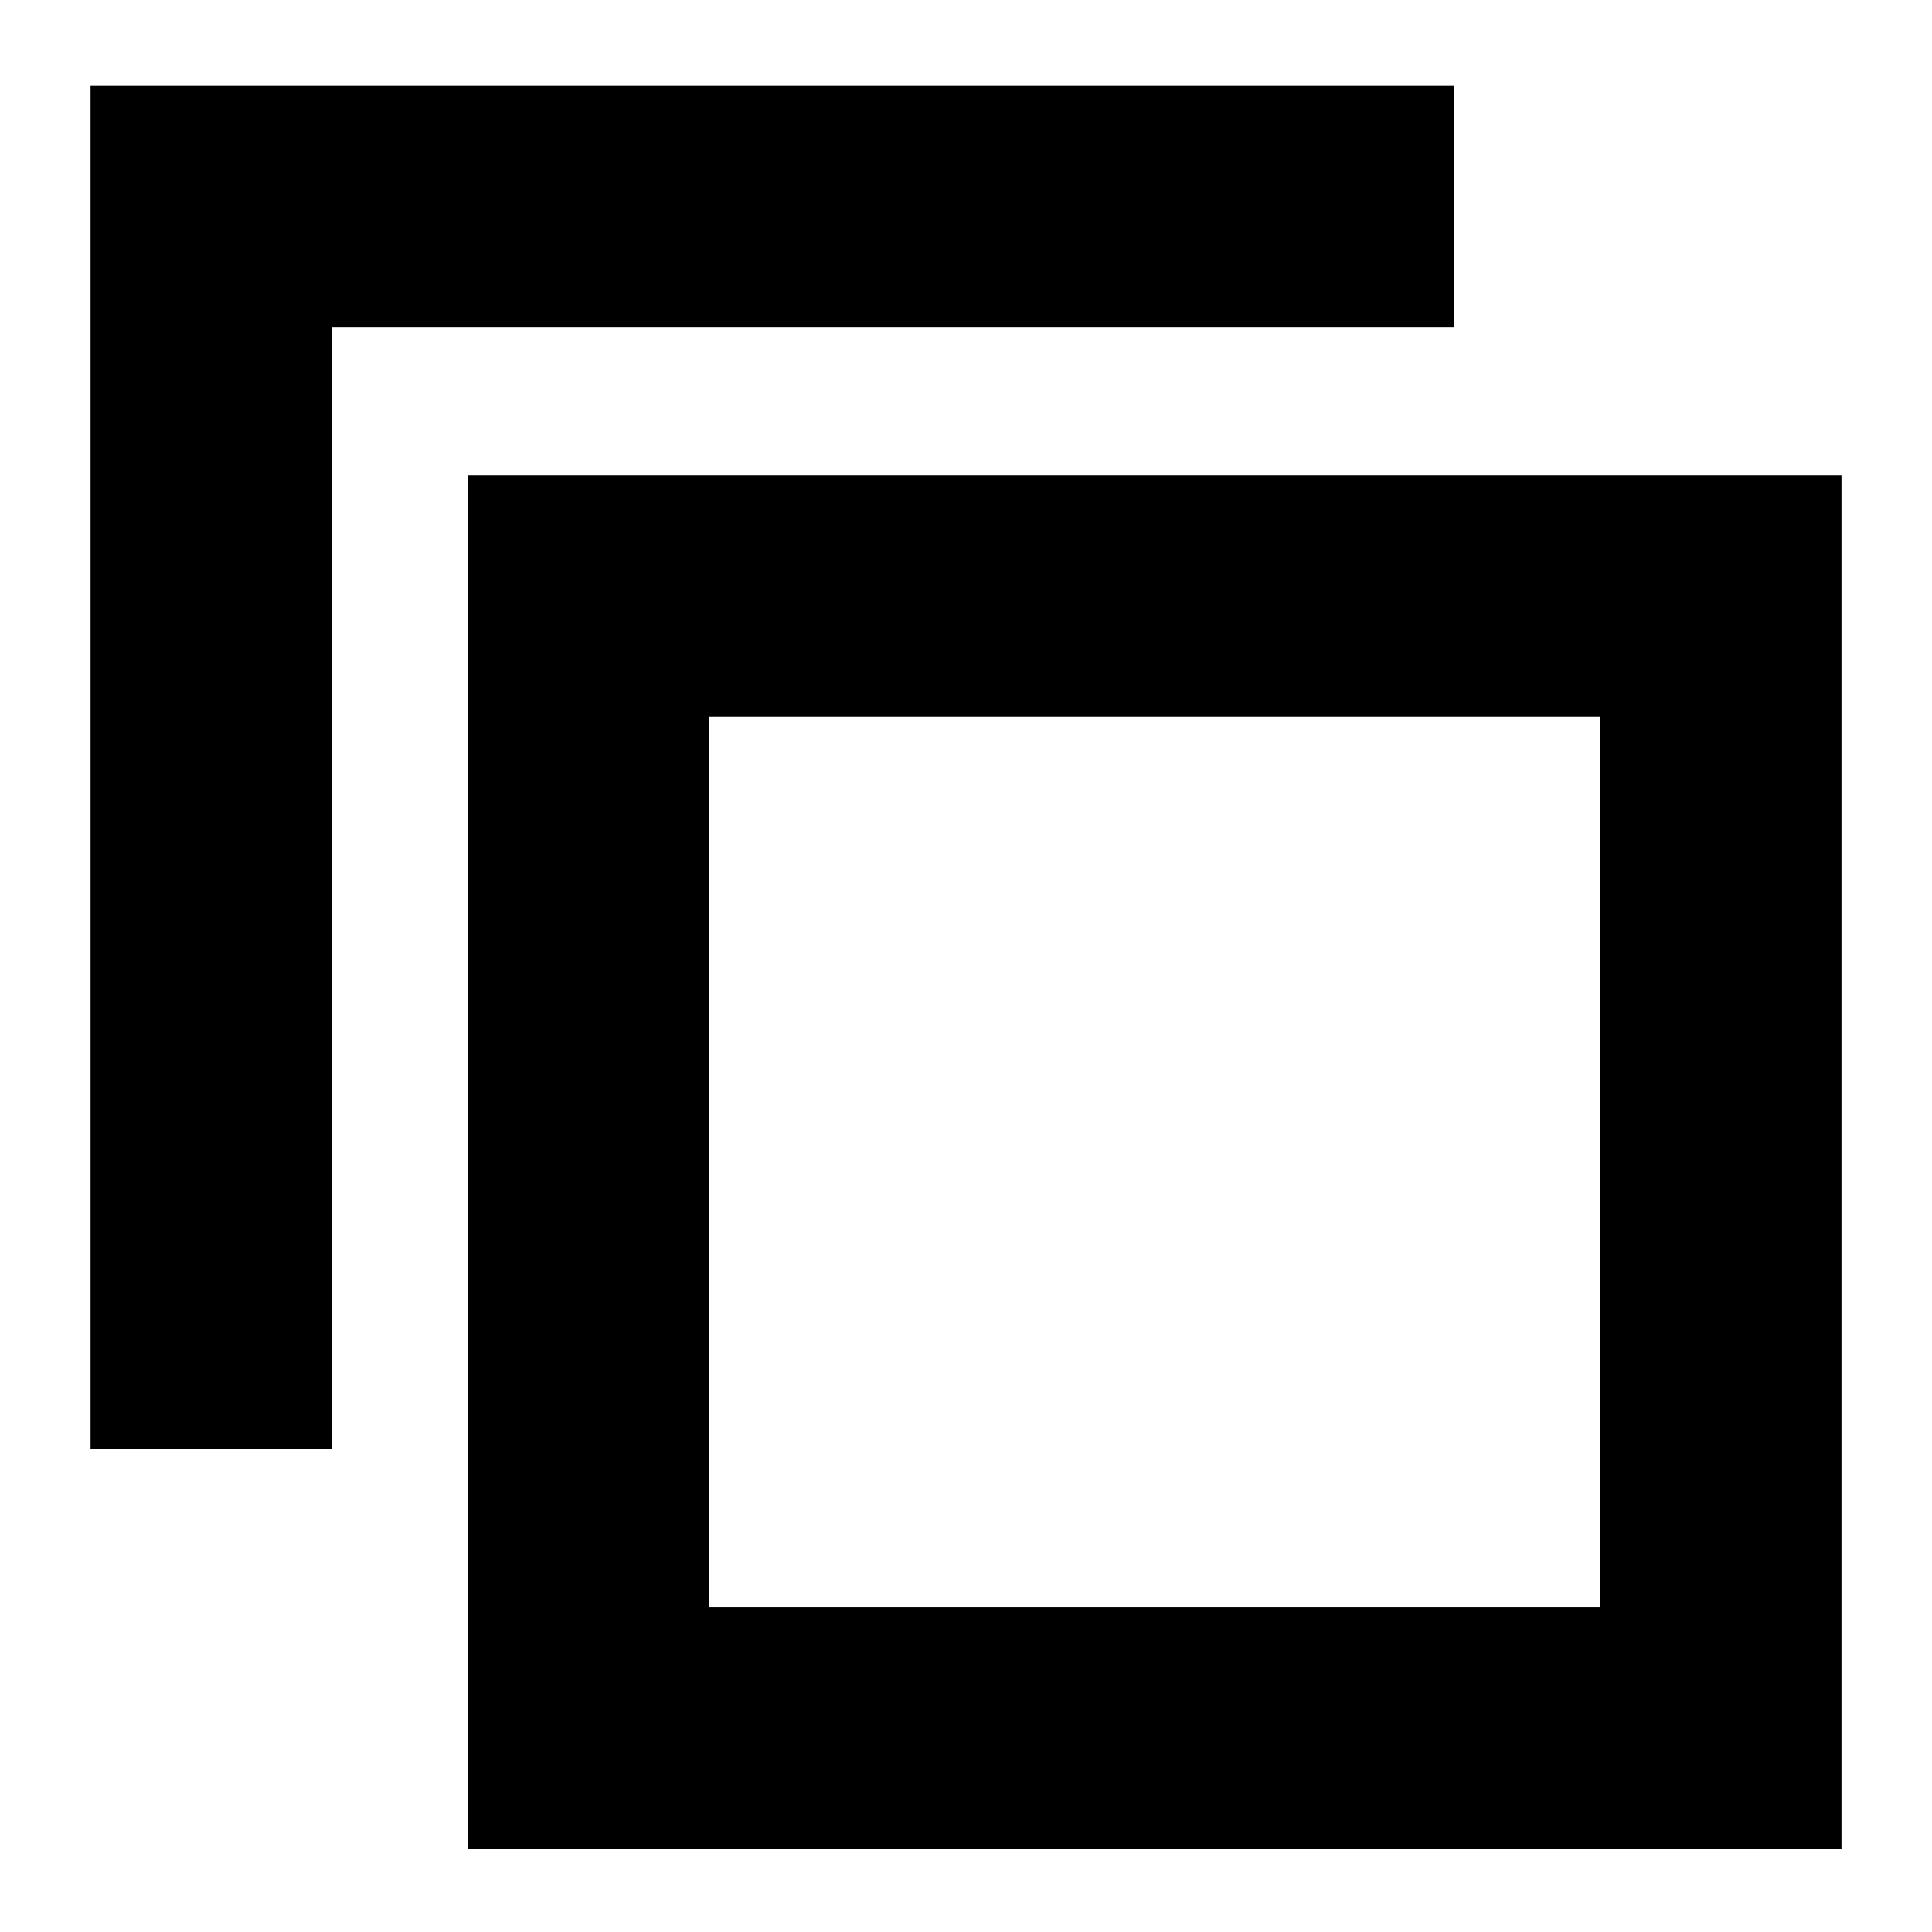 <?xml version="1.0" encoding="utf-8"?>
<!-- Generator: Adobe Illustrator 16.0.4, SVG Export Plug-In . SVG Version: 6.00 Build 0)  -->
<!DOCTYPE svg PUBLIC "-//W3C//DTD SVG 1.1//EN" "http://www.w3.org/Graphics/SVG/1.1/DTD/svg11.dtd">
<svg version="1.1" id="Layer_1" xmlns="http://www.w3.org/2000/svg" xmlns:xlink="http://www.w3.org/1999/xlink" x="0px" y="0px"
	 width="64px" height="64px" viewBox="0 0 64 64" enable-background="new 0 0 64 64" xml:space="preserve">
<title>check-bold</title>
<desc>Created with Sketch.</desc>
<rect x="19.5" y="19.75" fill="none" stroke="#000000" stroke-width="8" stroke-miterlimit="10" width="37.501" height="37.5"/>
<polyline fill="none" stroke="#000000" stroke-width="8" stroke-miterlimit="10" points="7,48 7,6.833 48.167,6.833 "/>
</svg>
